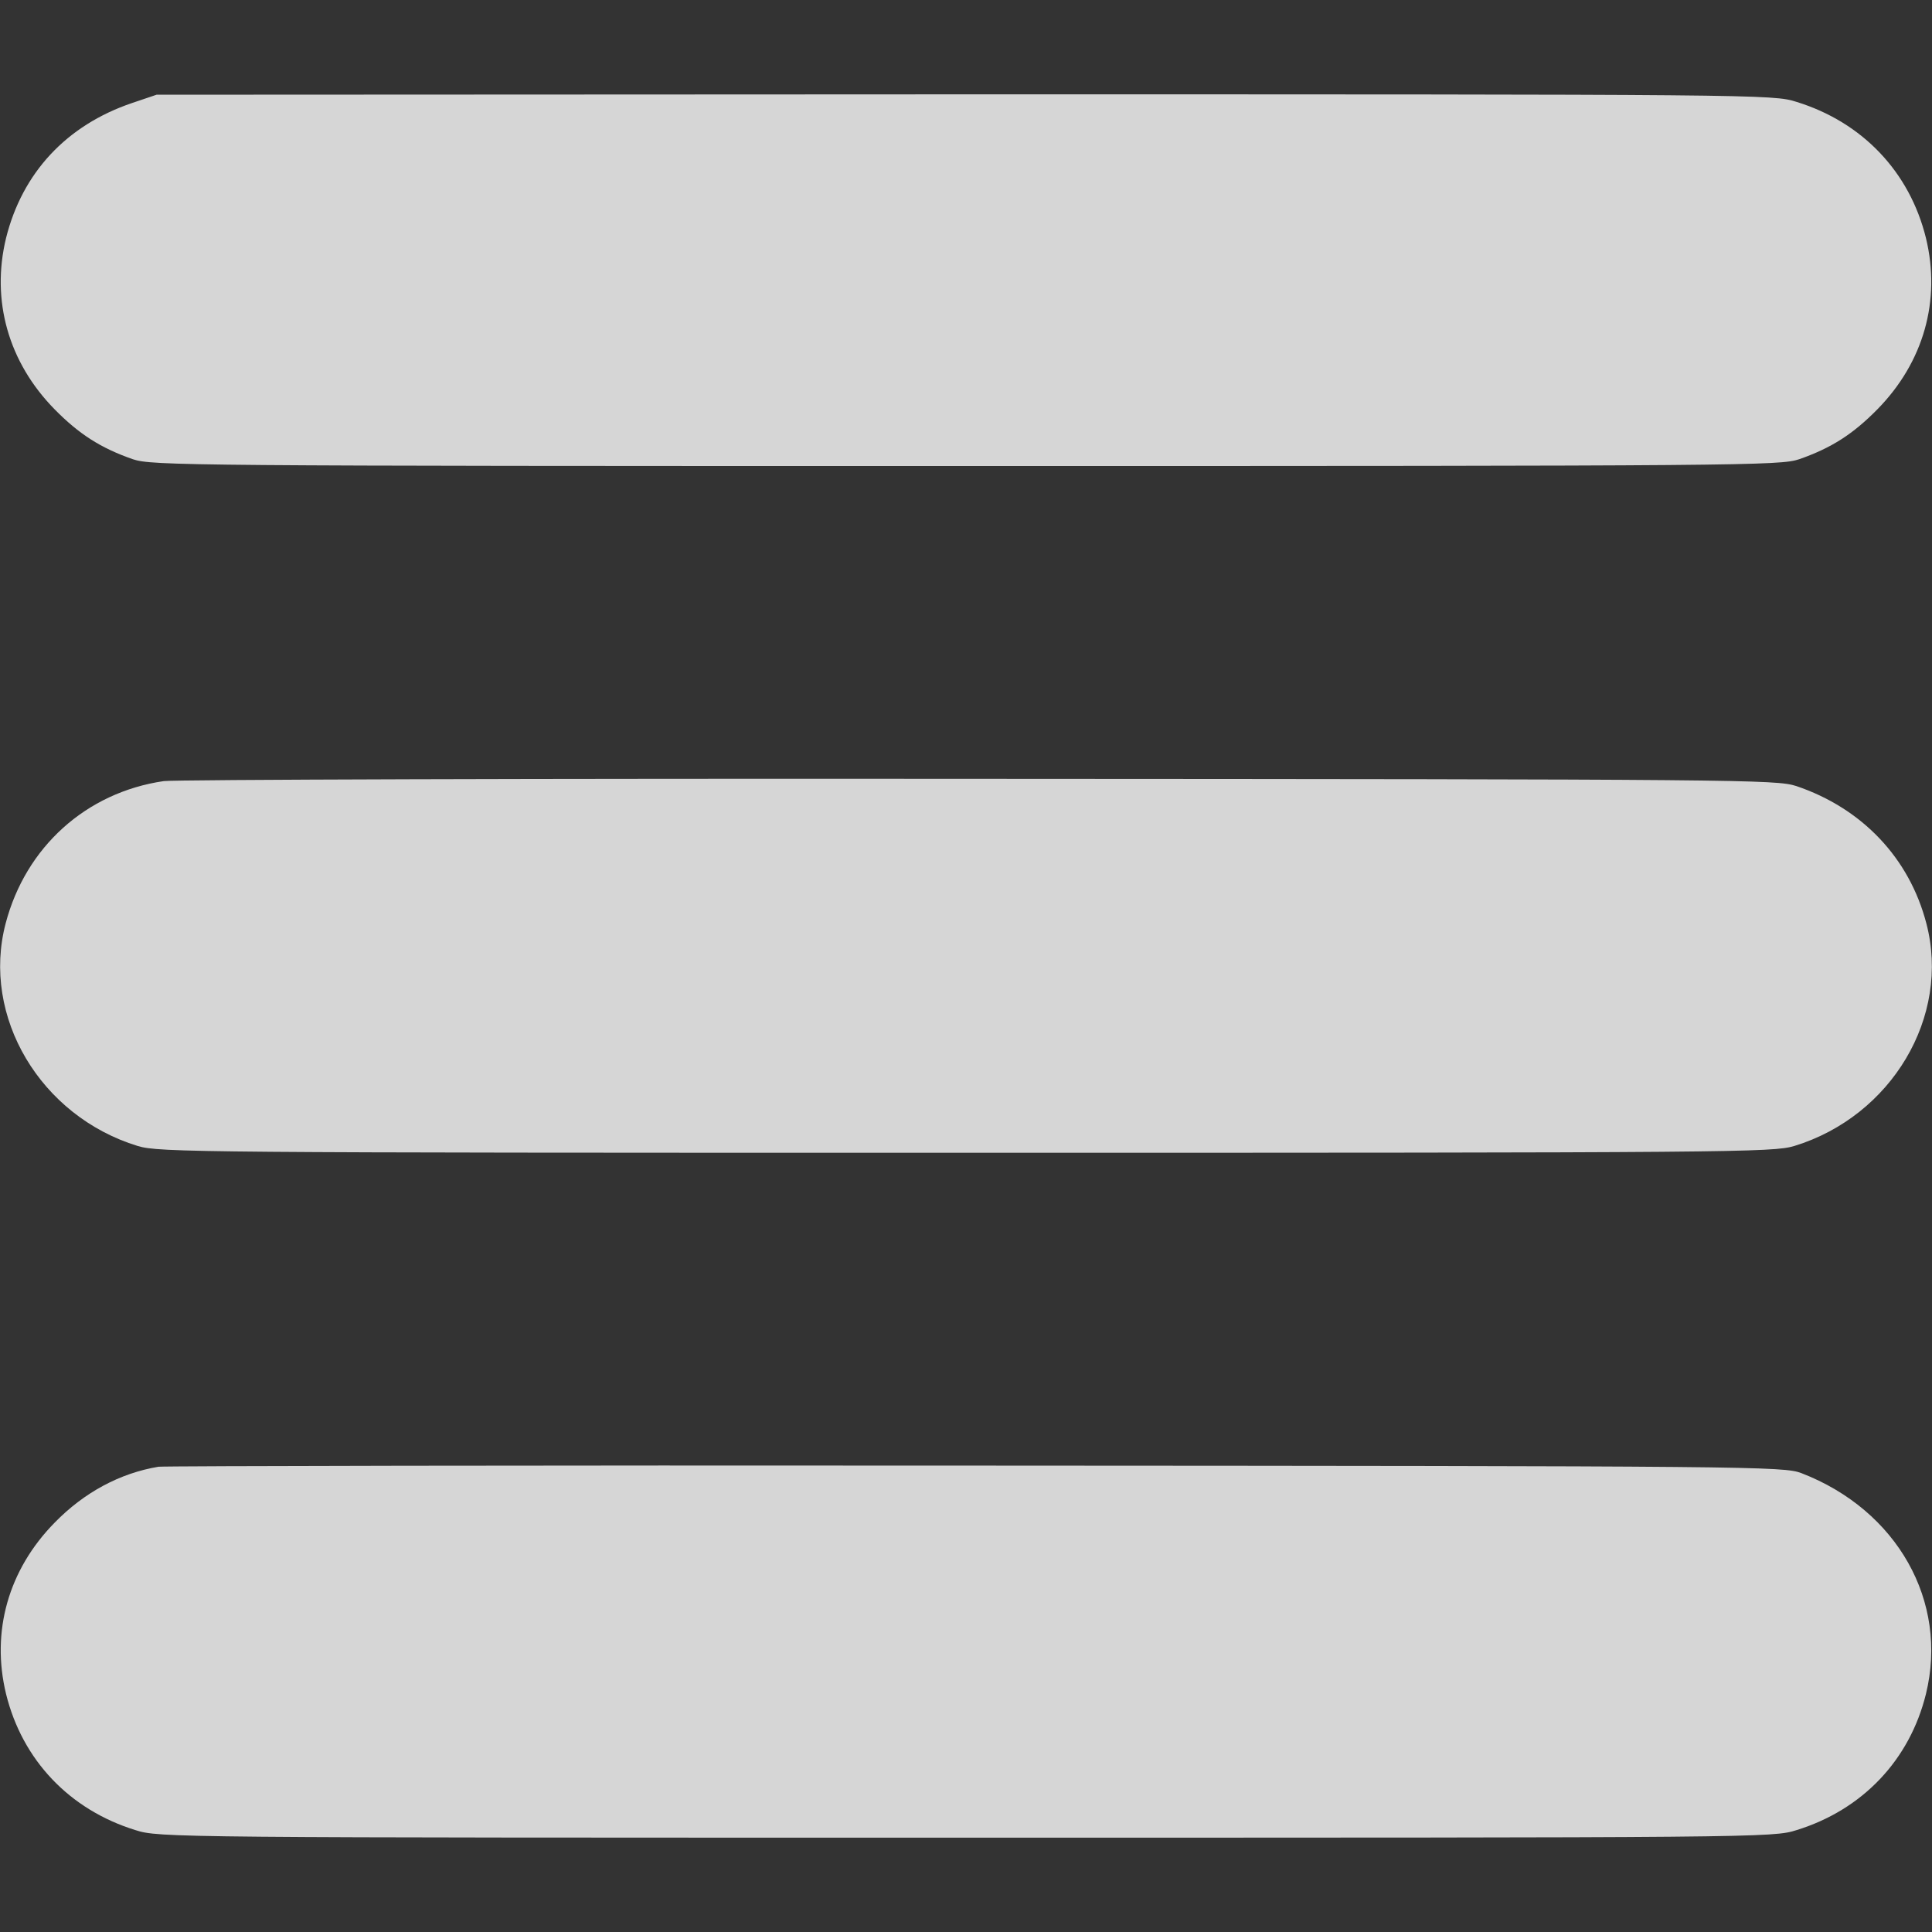 <?xml version="1.0" standalone="no"?>
<!DOCTYPE svg PUBLIC "-//W3C//DTD SVG 20010904//EN"
 "http://www.w3.org/TR/2001/REC-SVG-20010904/DTD/svg10.dtd">
<svg version="1.0" xmlns="http://www.w3.org/2000/svg"
 width="40px" height="40px" viewBox="0 0 512 512"
 preserveAspectRatio="xMidYMid meet">

<rect x="0" y="0" width="512" height="512" fill="#333333" stroke="none"/>

<g transform="translate(0,512) scale(0.1,-0.1)"
fill="rgba(255, 255 ,255, .8)" stroke="none">
<path d="M350 4847 c-174 -59 -291 -185 -334 -358 -40 -165 6 -329 129 -454
64 -65 121 -102 207 -132 51 -17 139 -18 2208 -18 2069 0 2157 1 2208 18 86
30 143 67 207 132 123 125 169 289 129 454 -43 175 -168 307 -343 361 -62 20
-95 20 -2205 20 l-2141 -1 -65 -22z"/>
<path d="M434 3050 c-206 -30 -366 -175 -419 -377 -65 -247 92 -511 350 -590
57 -17 152 -18 2195 -18 2043 0 2138 1 2195 18 258 79 415 343 350 590 -45
173 -170 305 -345 364 -53 17 -143 18 -2165 19 -1160 1 -2133 -2 -2161 -6z"/>
<path d="M420 1233 c-102 -17 -197 -68 -275 -148 -123 -125 -169 -289 -129
-454 43 -175 168 -307 343 -361 62 -20 95 -20 2201 -20 2106 0 2139 0 2201 20
175 54 300 186 343 361 60 245 -76 487 -330 585 -47 18 -120 19 -2189 20
-1177 1 -2151 -1 -2165 -3z"/>
</g>
</svg>
